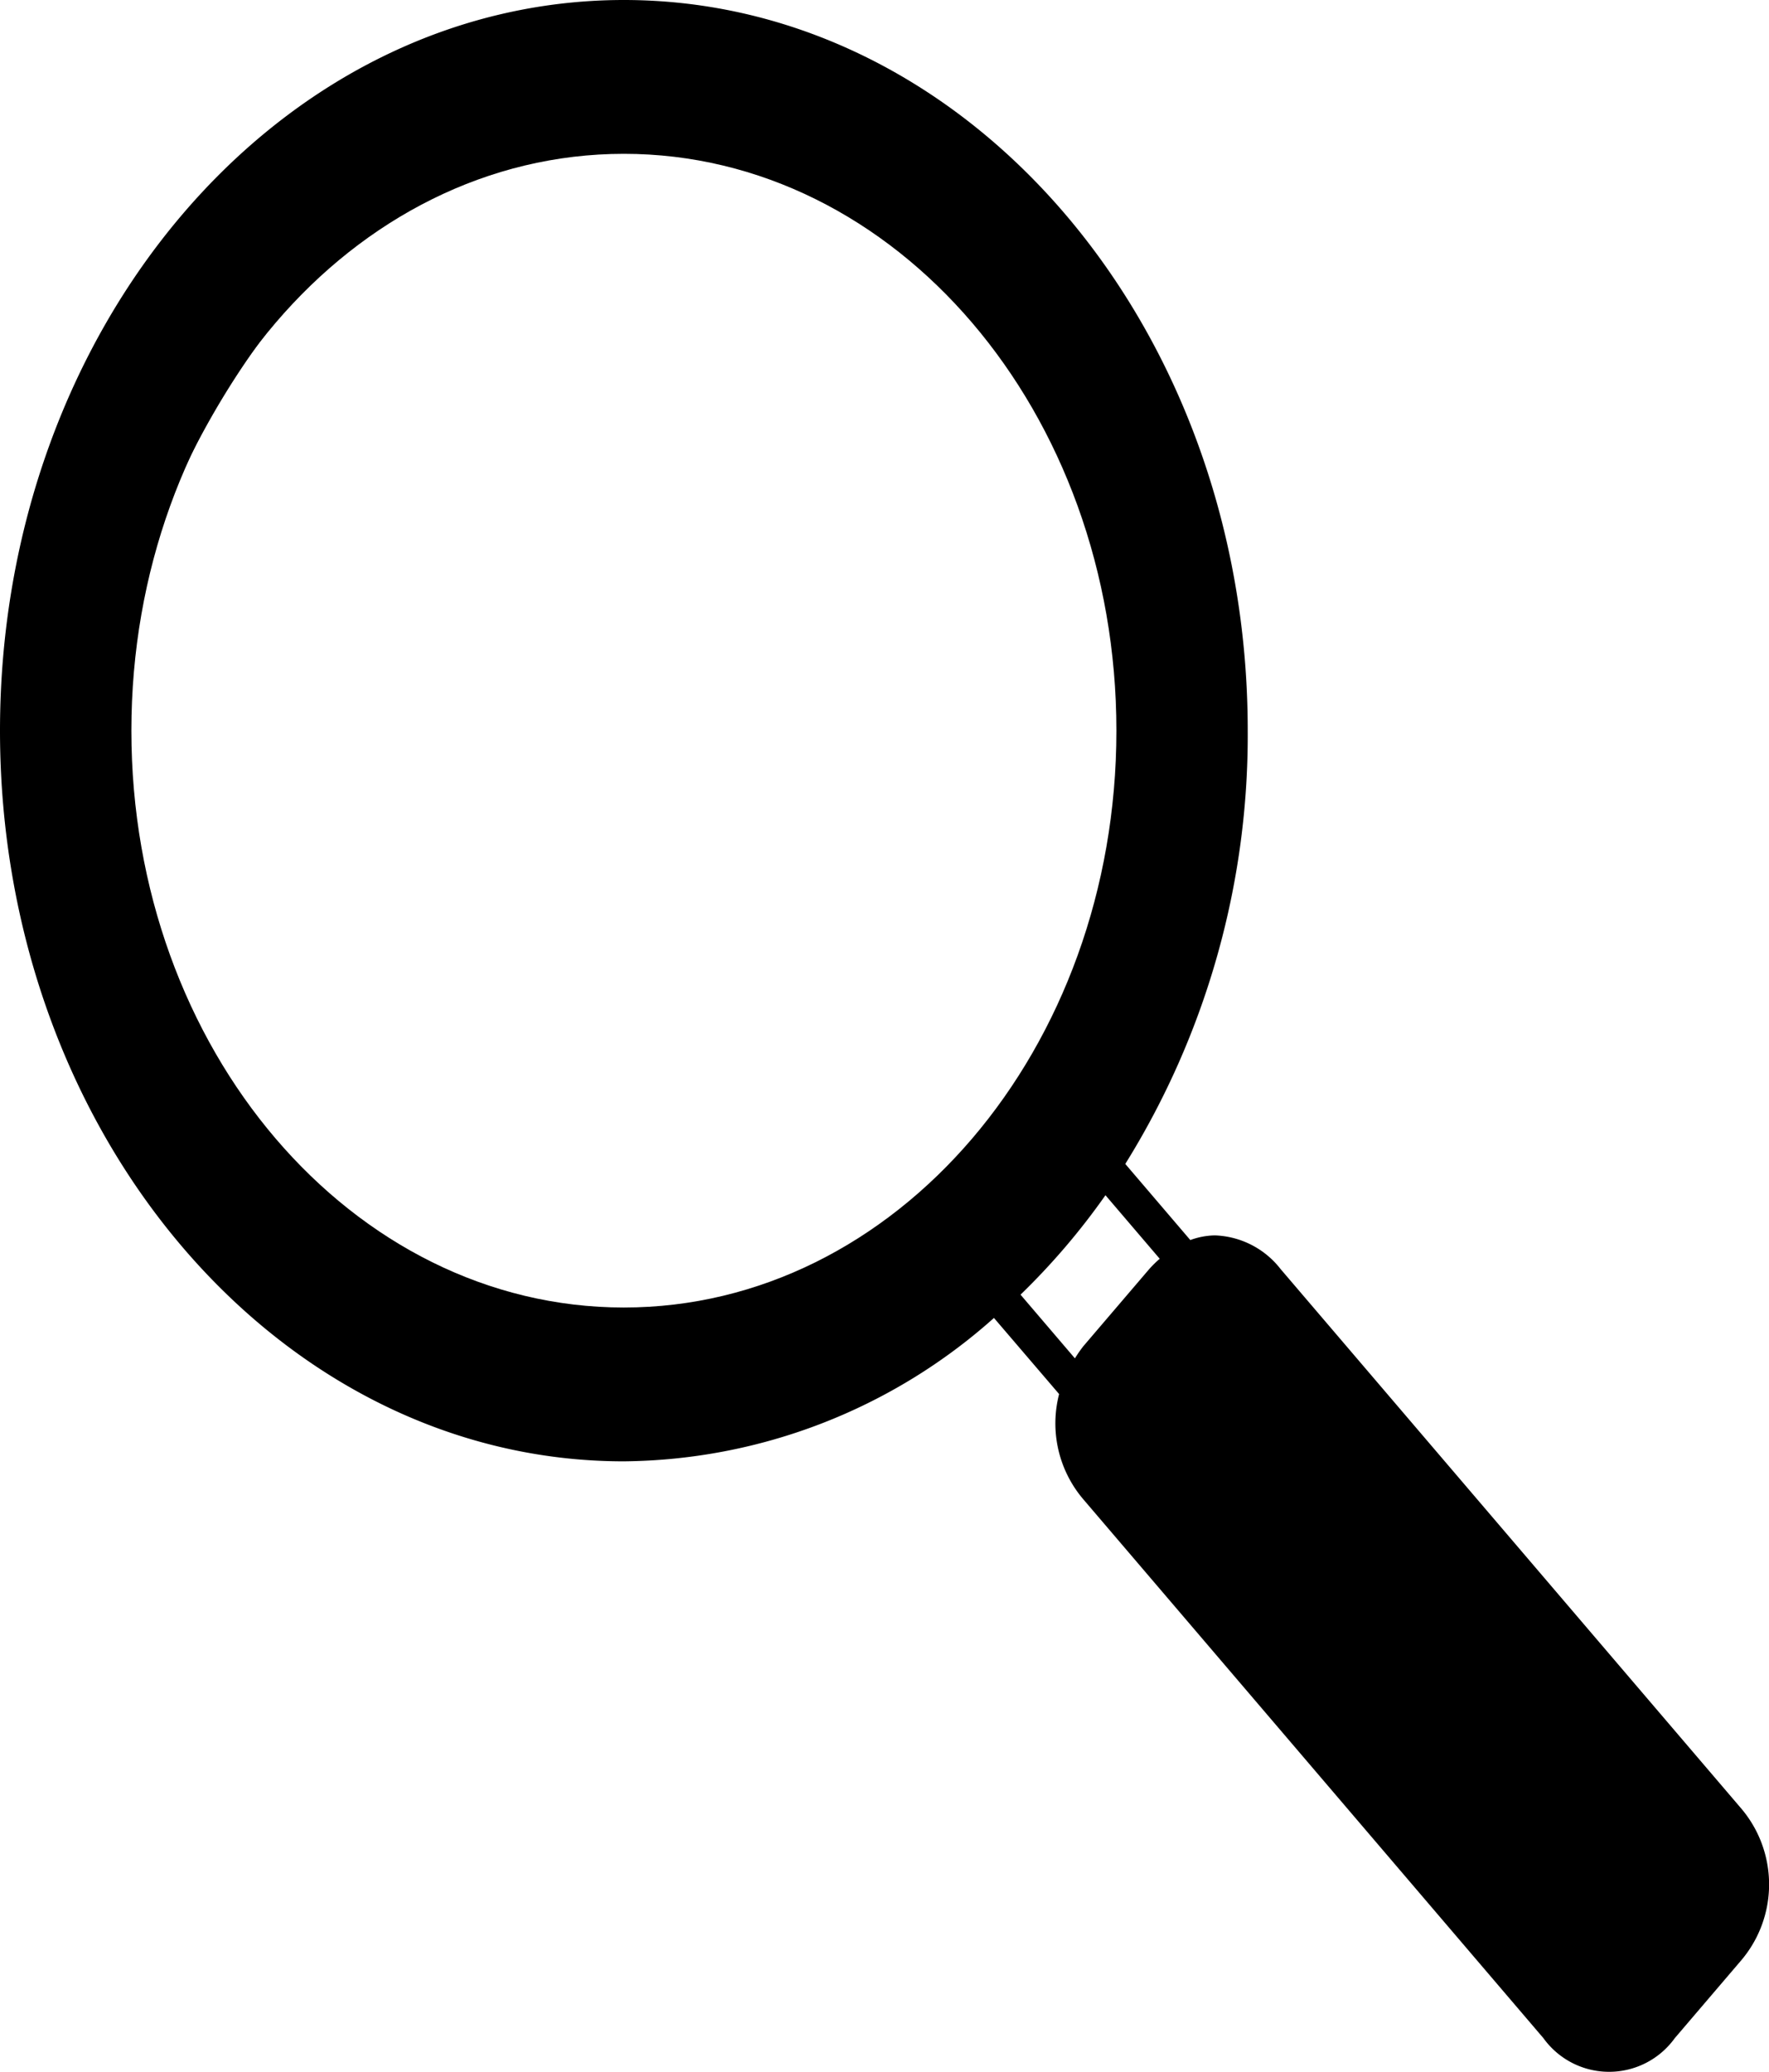 <svg xmlns="http://www.w3.org/2000/svg" width="38.012" height="44.5" viewBox="0 0 38.012 44.5"><path d="M42.395,43.821,32.517,32.258a1.868,1.868,0,0,0-1.411-.723,1.6,1.6,0,0,0-.529.1L29.18,30a17.422,17.422,0,0,0,2.631-9.31C31.811,12.025,25.81,5,18.406,5S5,12.025,5,20.694s6,15.694,13.406,15.694a12.1,12.1,0,0,0,7.952-3.08l1.4,1.635a2.513,2.513,0,0,0,.529,2.271l9.878,11.564a1.739,1.739,0,0,0,2.822,0l1.411-1.652A2.52,2.52,0,0,0,42.395,43.821ZM18.406,33.566c-7.3,0-10.961-8.589-10.961-12.872S11.7,7.585,18.7,7.585,29.18,15.345,29.18,20.694,25.7,33.566,18.406,33.566Zm9.689.607-1.166-1.365a14.891,14.891,0,0,0,1.825-2.136l1.166,1.365a2.438,2.438,0,0,0-.225.221L28.283,33.91A2.649,2.649,0,0,0,28.1,34.173Z" transform="translate(-5 -5)"/><g transform="translate(2.117 2.478)"><path d="M19.289,8C13.065,8,8,13.929,8,21.216s5.065,13.216,11.289,13.216S30.578,28.5,30.578,21.216,25.513,8,19.289,8Zm0,25.606c-5.845,0-10.583-5.547-10.583-12.39s4.739-12.39,10.583-12.39,10.583,5.547,10.583,12.39S25.134,33.606,19.289,33.606Z" transform="translate(-8 -8)"/></g></svg>